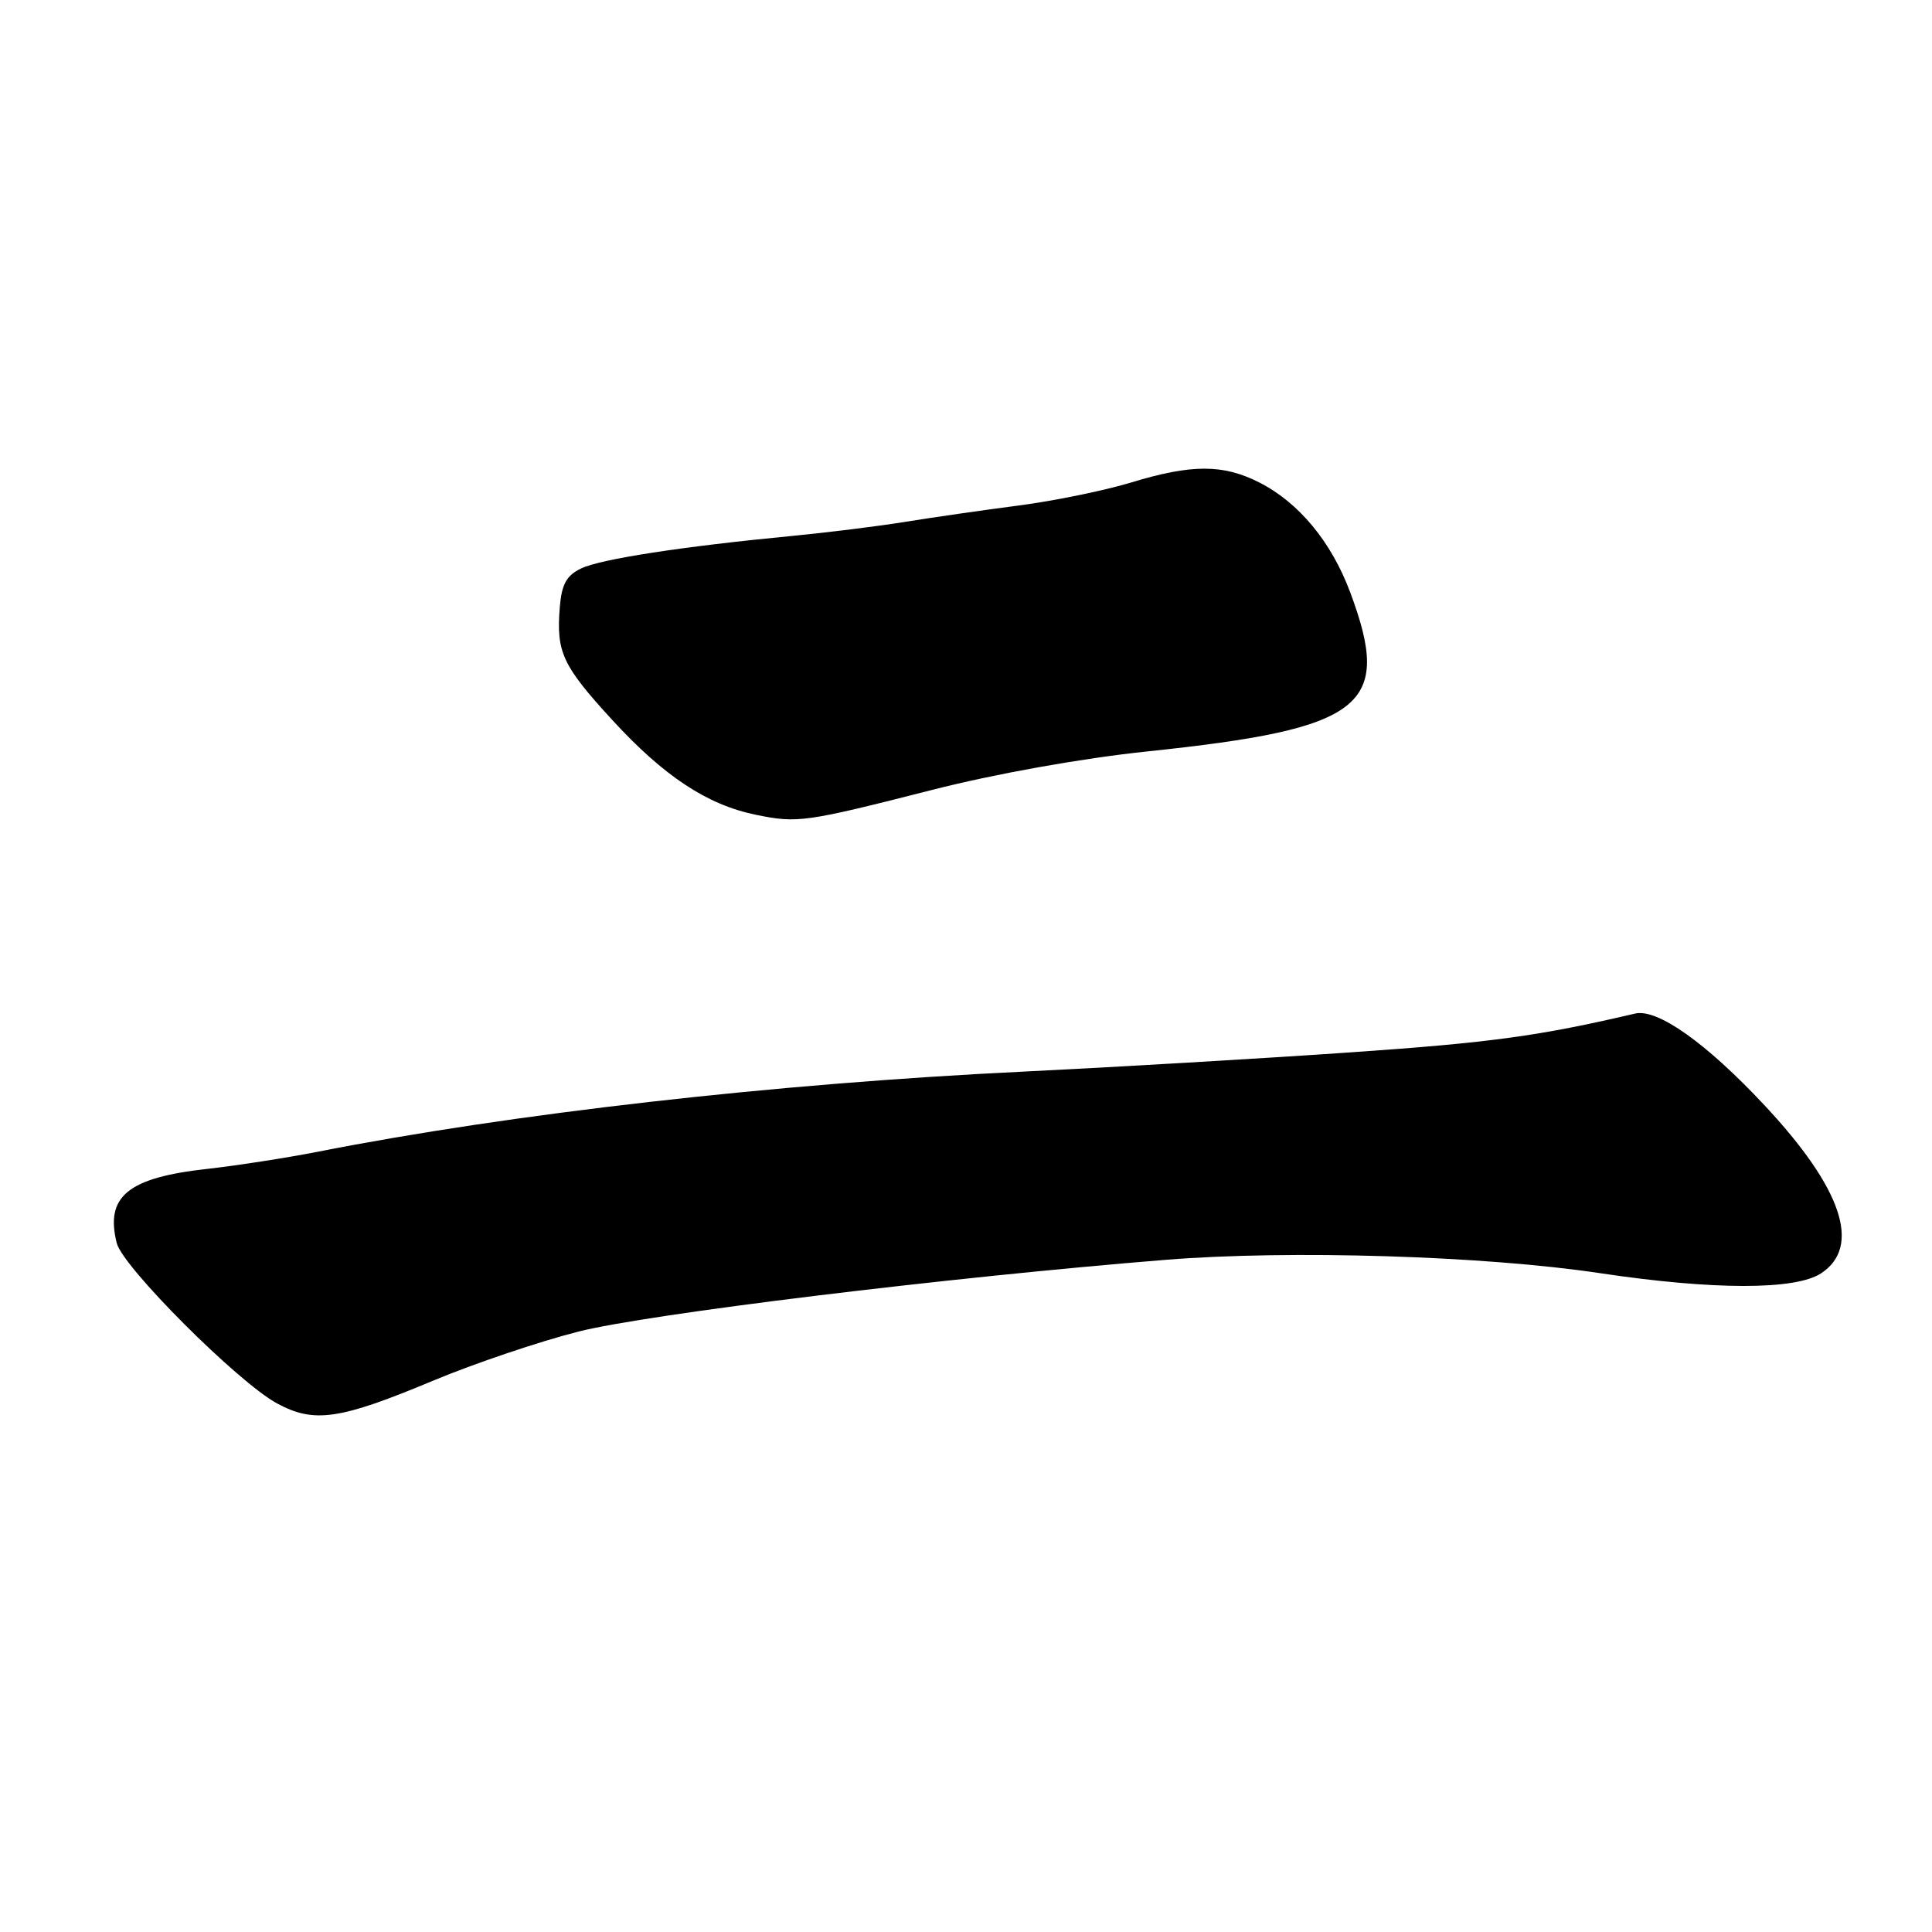 <?xml version="1.0" encoding="UTF-8" standalone="no"?>
<!DOCTYPE svg PUBLIC "-//W3C//DTD SVG 1.1//EN" "http://www.w3.org/Graphics/SVG/1.1/DTD/svg11.dtd" >
<svg xmlns="http://www.w3.org/2000/svg" xmlns:xlink="http://www.w3.org/1999/xlink" version="1.1" viewBox="0 0 256 256">
 <g >
 <path fill="currentColor"
d=" M 57.43 182.93 C 62.84 180.67 71.49 177.75 76.65 176.44 C 85.80 174.12 125.55 169.26 154.50 166.93 C 170.89 165.61 196.72 166.40 212.00 168.70 C 227.01 170.95 237.88 170.96 241.29 168.73 C 246.70 165.19 244.09 157.45 233.80 146.45 C 226.09 138.20 219.62 133.62 216.67 134.30 C 203.95 137.28 197.52 138.16 179.00 139.44 C 167.18 140.26 147.60 141.41 135.50 142.00 C 102.73 143.58 67.82 147.55 42.12 152.61 C 37.93 153.43 31.35 154.45 27.50 154.88 C 16.95 156.04 13.91 158.52 15.47 164.72 C 16.26 167.89 31.54 183.16 36.71 185.96 C 41.63 188.62 44.99 188.13 57.43 182.93 Z  M 123.50 104.67 C 131.87 102.53 143.34 100.48 152.00 99.57 C 180.81 96.55 184.56 93.60 178.90 78.46 C 176.40 71.79 172.12 66.61 166.88 63.94 C 162.08 61.49 157.88 61.49 149.86 63.94 C 146.36 65.00 139.68 66.37 135.00 66.98 C 130.32 67.59 123.58 68.56 120.00 69.14 C 116.42 69.72 109.67 70.56 105.00 71.01 C 90.50 72.40 79.62 74.07 77.01 75.32 C 75.07 76.24 74.43 77.41 74.18 80.41 C 73.69 86.42 74.49 88.15 81.08 95.35 C 87.95 102.84 93.69 106.64 100.15 107.96 C 105.68 109.10 106.66 108.96 123.50 104.67 Z "/>
</g>
</svg>